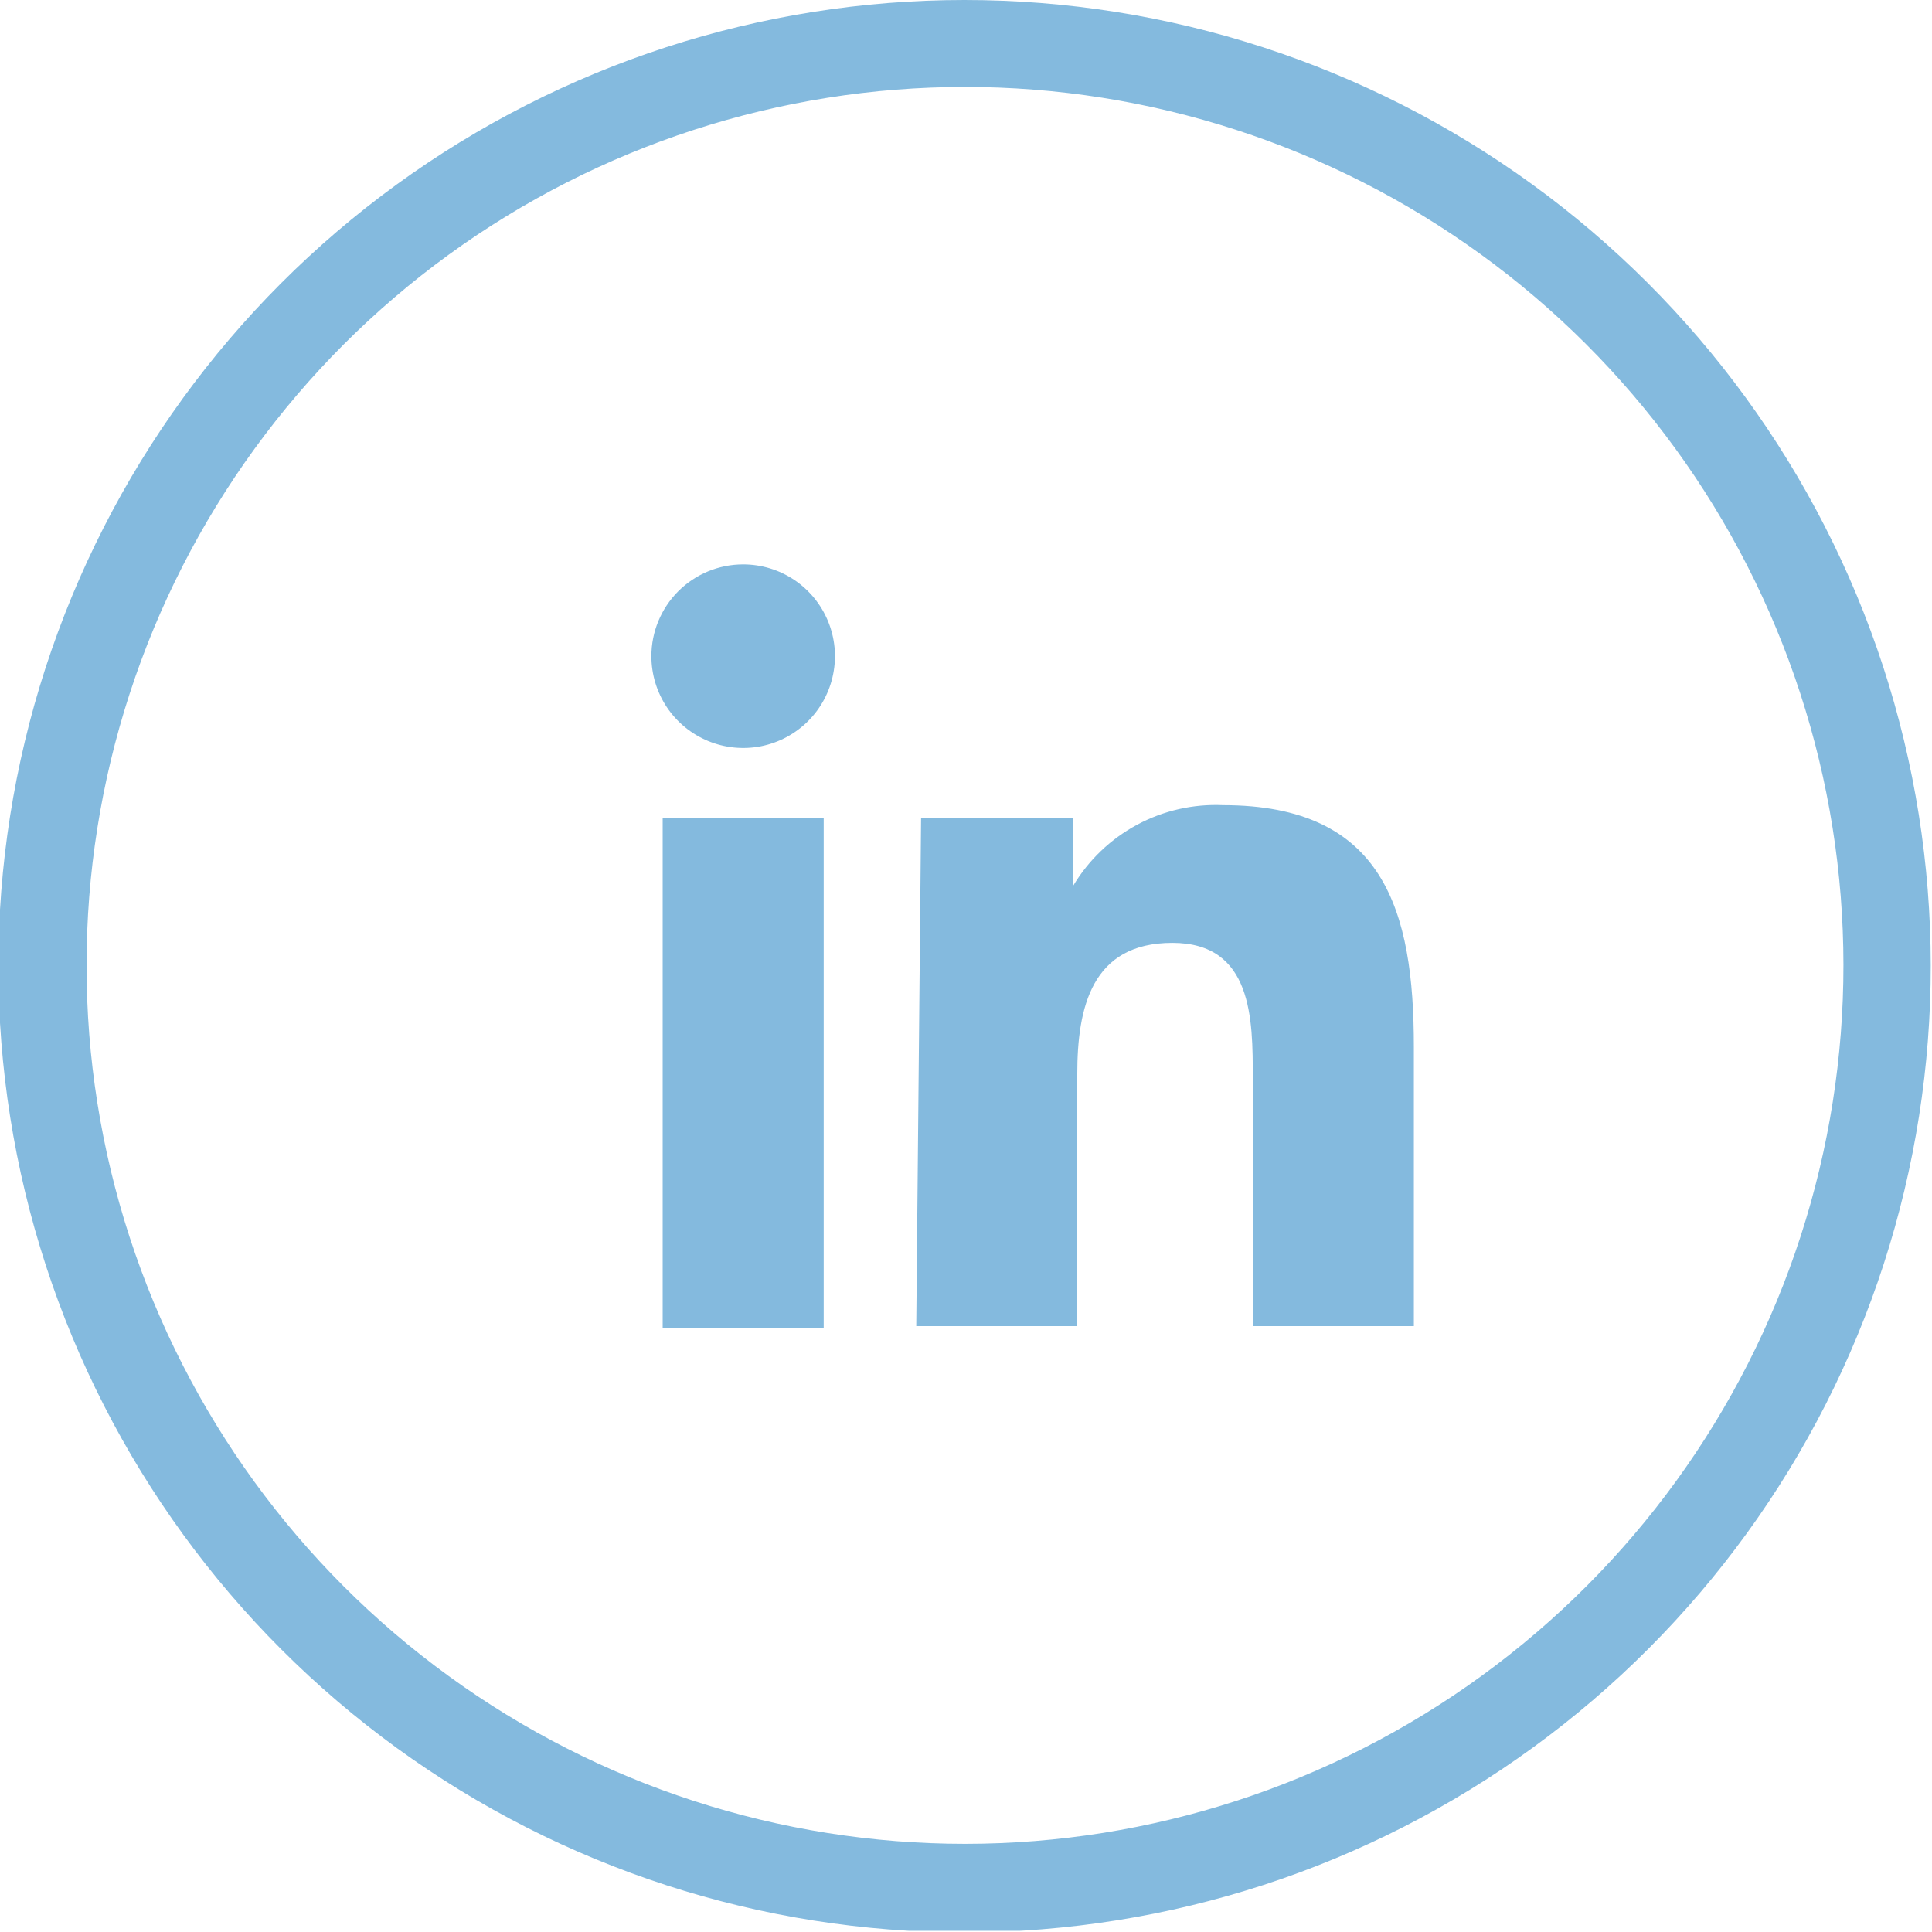 <svg width="32" height="32" viewBox="0 0 32 32" fill="none" xmlns="http://www.w3.org/2000/svg">
<g clip-path="url(#clip0_269_939)">
<path d="M31.191 11.042C32.239 14.256 32.242 17.719 31.201 20.935C30.159 24.15 28.126 26.954 25.393 28.943C22.66 30.932 19.367 32.004 15.987 32.007C12.607 32.009 9.313 30.941 6.577 28.956C3.841 26.97 1.804 24.17 0.758 20.956C-0.288 17.741 -0.289 14.278 0.754 11.063C1.798 7.848 3.832 5.046 6.567 3.058C9.301 1.071 12.594 0 15.974 7.49839e-08C19.352 -0 22.642 1.068 25.375 3.051C28.108 5.034 30.144 7.832 31.191 11.042ZM15.988 1.44C12.915 1.439 9.92 2.412 7.433 4.218C4.947 6.024 3.096 8.571 2.146 11.494C1.196 14.417 1.196 17.565 2.146 20.488C3.097 23.411 4.948 25.957 7.435 27.763C9.921 29.569 12.916 30.541 15.989 30.54C19.063 30.538 22.057 29.564 24.542 27.756C27.027 25.948 28.877 23.4 29.824 20.477C30.772 17.553 30.77 14.405 29.817 11.482C28.866 8.561 27.014 6.017 24.527 4.213C22.04 2.409 19.047 1.438 15.974 1.44H15.988Z" fill="#84BADE"/>
<path d="M10.976 13.549H13.643V21.991H10.976V13.549ZM12.309 9.348C12.61 9.348 12.904 9.437 13.154 9.604C13.404 9.771 13.599 10.009 13.714 10.287C13.829 10.565 13.859 10.87 13.8 11.165C13.742 11.46 13.597 11.731 13.384 11.944C13.172 12.156 12.901 12.301 12.606 12.36C12.311 12.418 12.005 12.388 11.728 12.273C11.45 12.158 11.212 11.963 11.045 11.713C10.878 11.463 10.789 11.169 10.789 10.868C10.789 10.465 10.949 10.079 11.234 9.793C11.52 9.508 11.906 9.348 12.309 9.348Z" fill="#84BADE"/>
<path d="M15.256 13.55H17.776V14.67C18.031 14.244 18.396 13.896 18.833 13.661C19.269 13.426 19.762 13.314 20.257 13.336C22.924 13.336 23.418 15.083 23.418 17.337V21.965H20.75V17.857C20.75 16.884 20.75 15.617 19.417 15.617C18.083 15.617 17.843 16.684 17.843 17.791V21.965H15.176L15.256 13.55Z" fill="#84BADE"/>
</g>
<defs>
<clipPath id="clip0_269_939">
<rect width="31.98" height="31.98" fill="white"/>
</clipPath>
</defs>
</svg>
